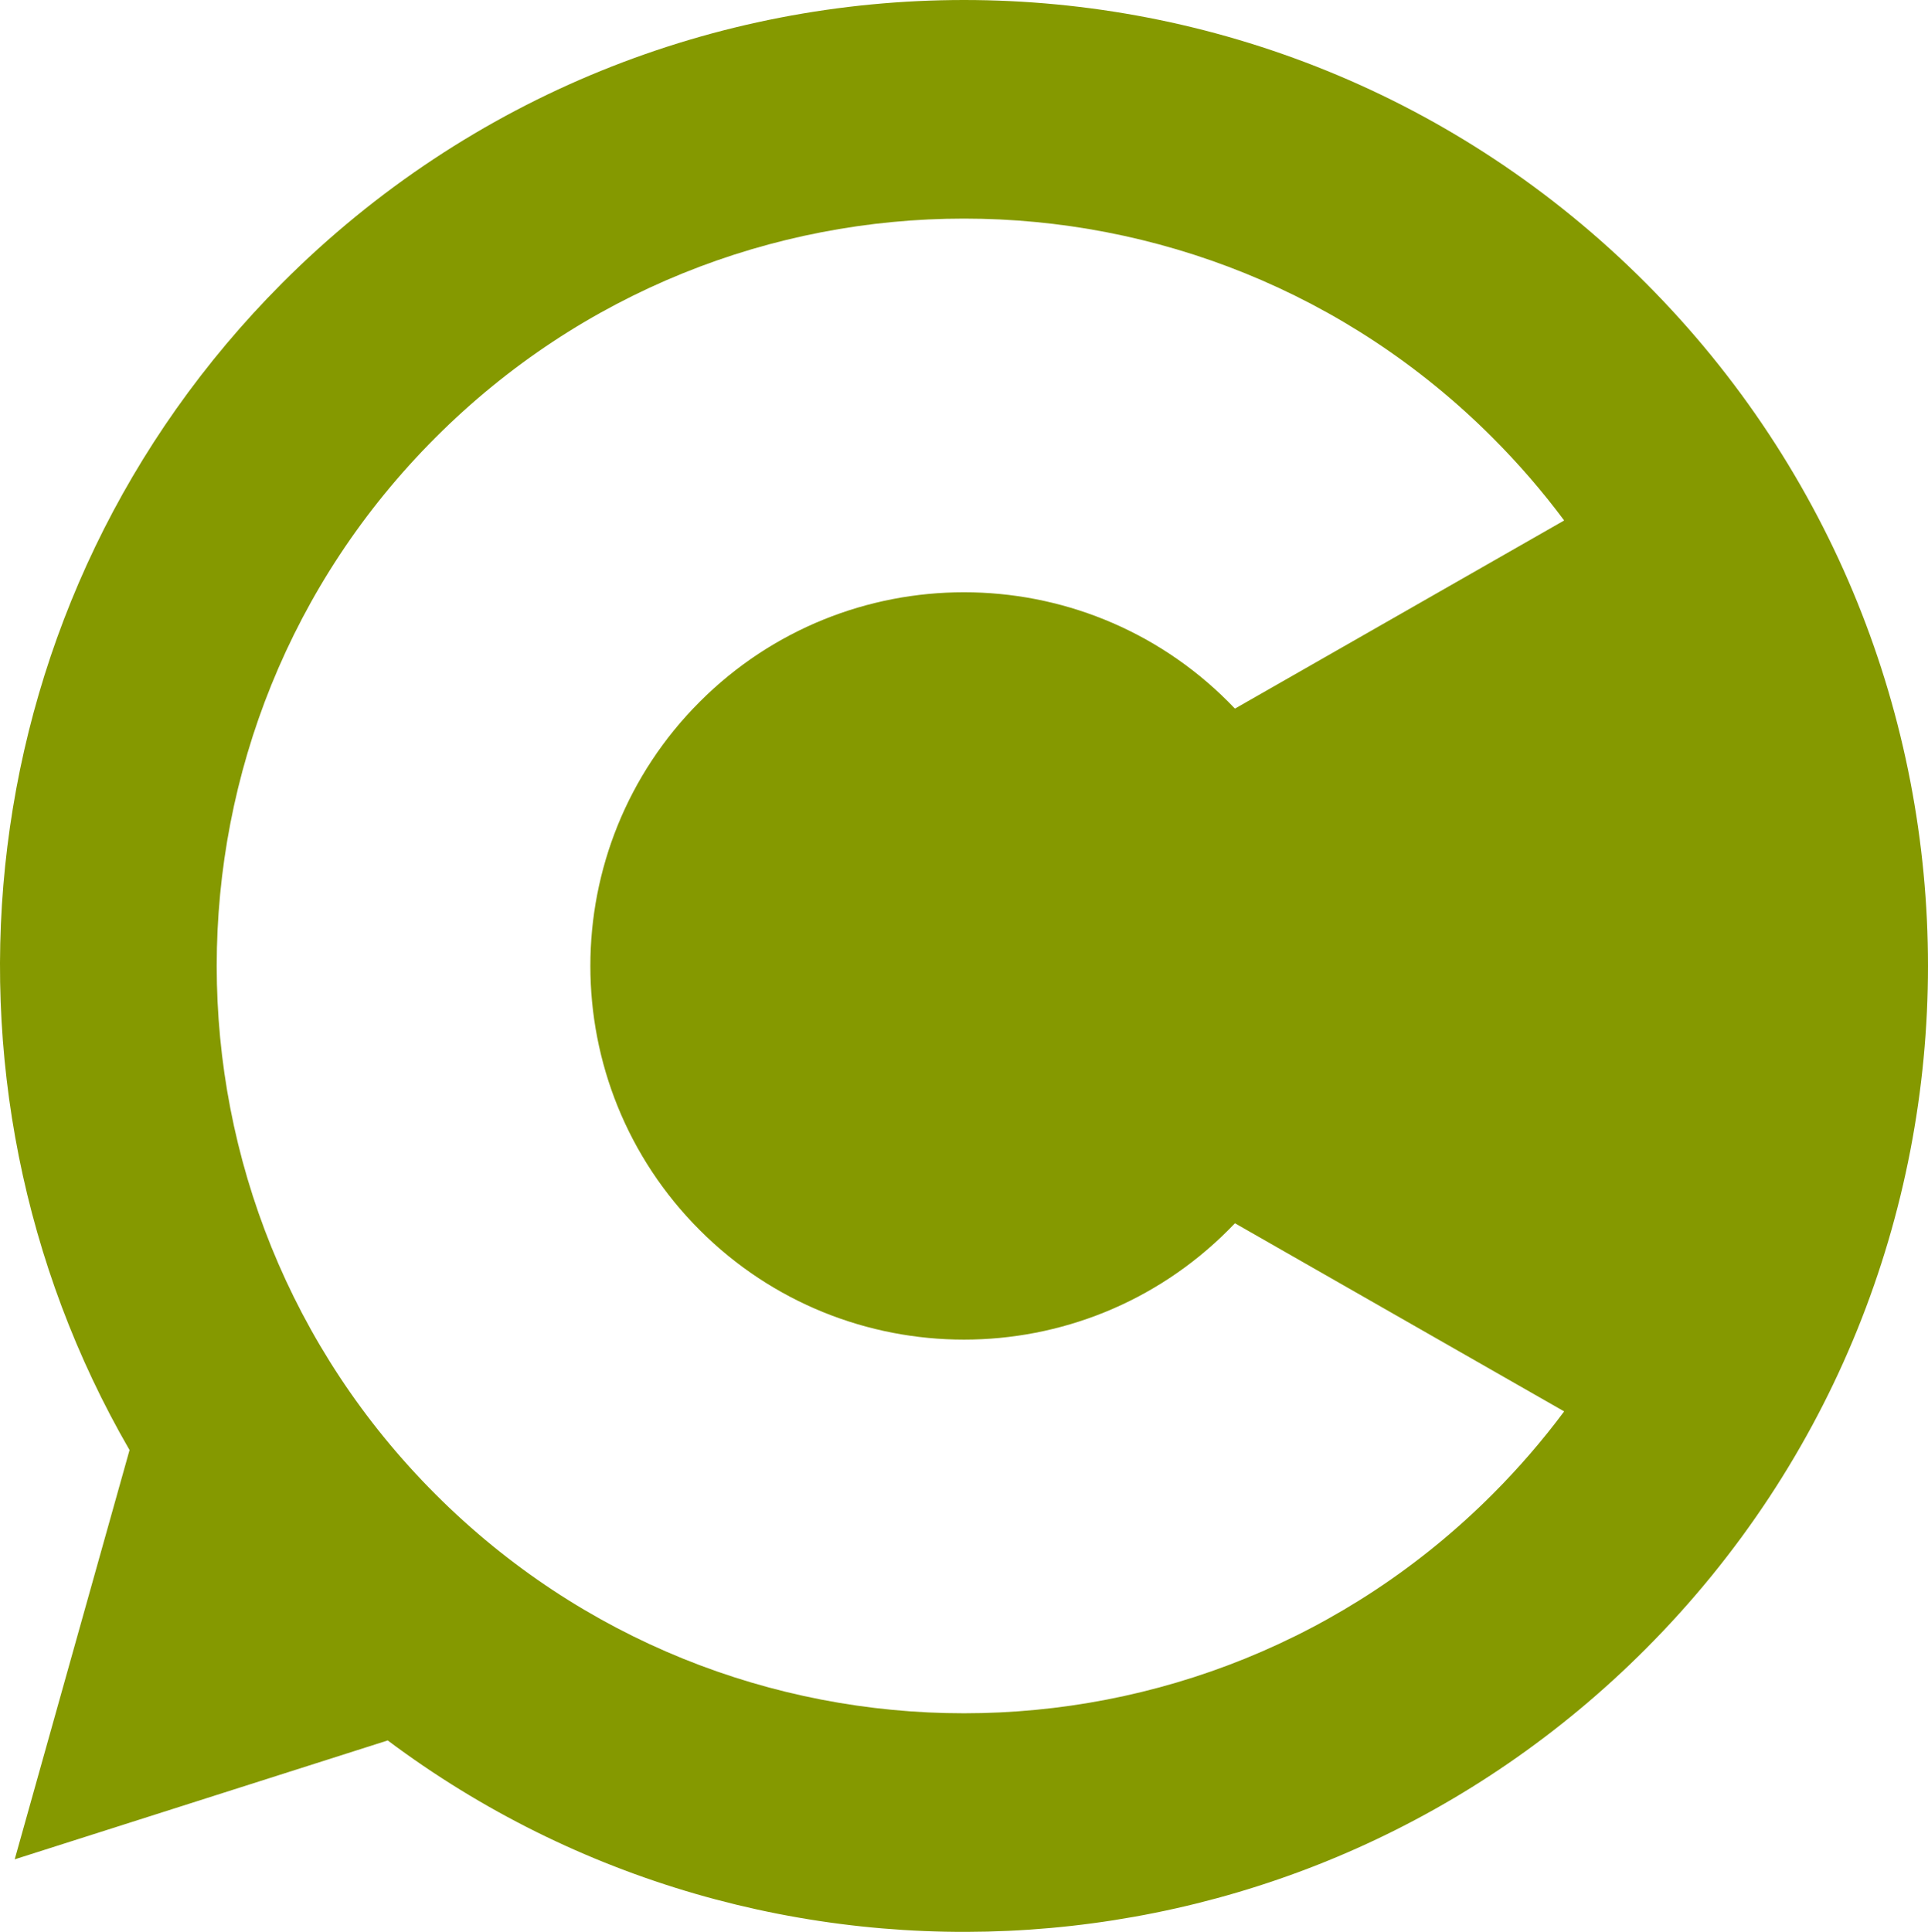 <?xml version="1.0" encoding="UTF-8" standalone="no"?>
<!DOCTYPE svg PUBLIC "-//W3C//DTD SVG 1.1//EN" "http://www.w3.org/Graphics/SVG/1.1/DTD/svg11.dtd">
<svg xmlns:dc="http://purl.org/dc/elements/1.1/" xmlns:xl="http://www.w3.org/1999/xlink" version="1.1" xmlns="http://www.w3.org/2000/svg" viewBox="621.5 46.5 258 258.5" width="258" height="258.5">
  <defs/>
  <g id="Canvas_1" stroke-dasharray="none" stroke-opacity="1" stroke="none" fill="none" fill-opacity="1">
    <title>Canvas 1</title>
    <g id="Canvas_1_Layer_1">
      <title>Layer 1</title>
      <g id="Graphic_42">
        <path d="M 638.835 240.529 L 623.466 295.293 L 673.385 279.385 C 723.906 317.222 795.808 313.141 841.717 267.144 C 892.095 216.668 892.095 134.832 841.717 84.357 C 791.339 33.881 709.661 33.881 659.283 84.357 C 617.033 126.689 610.217 191.08 638.835 240.529 Z M 830.811 116.144 L 786.756 141.318 C 786.46 141.007 786.16 140.7 785.855 140.395 C 766.329 120.868 734.671 120.868 715.145 140.395 C 695.619 159.921 695.619 191.579 715.145 211.105 C 734.671 230.632 766.329 230.632 785.855 211.105 C 786.16 210.8 786.46 210.493 786.756 210.182 L 830.811 235.356 C 827.927 239.231 824.727 242.944 821.211 246.461 C 782.158 285.513 718.842 285.513 679.789 246.461 C 640.737 207.408 640.737 144.092 679.789 105.039 C 718.842 65.987 782.158 65.987 821.211 105.039 C 824.727 108.556 827.927 112.269 830.811 116.144 Z" fill="#859900"/>
      </g>
    </g>
  </g>
</svg>
